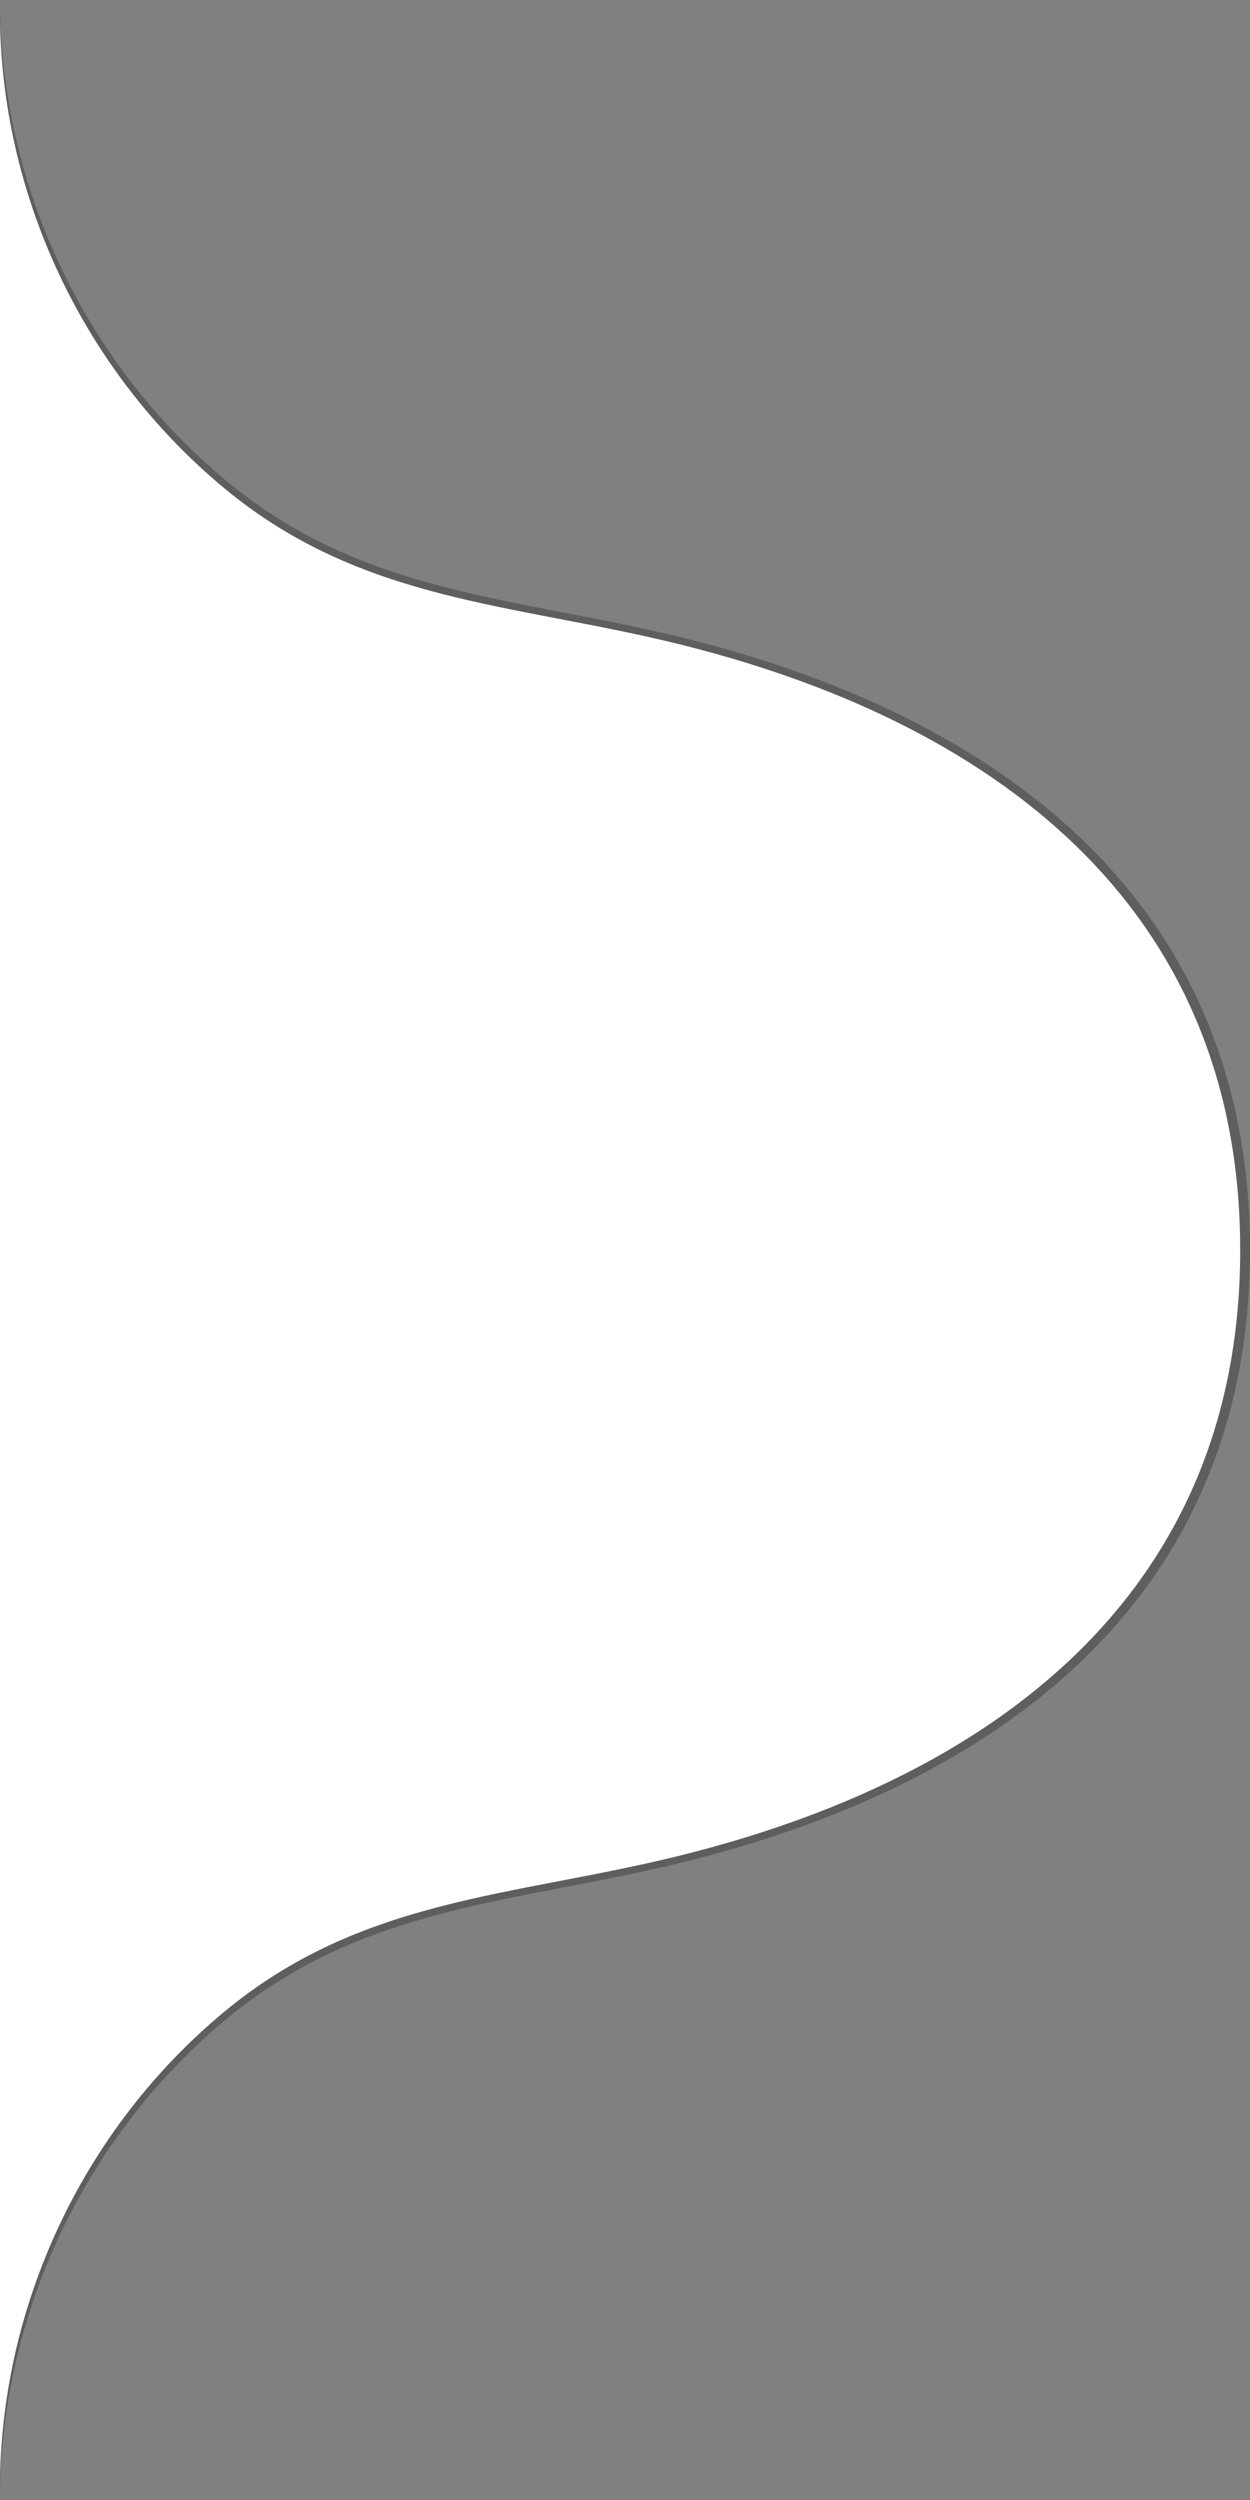 <?xml version="1.0" encoding="utf-8"?>
<!-- Generator: Adobe Illustrator 17.0.0, SVG Export Plug-In . SVG Version: 6.00 Build 0)  -->
<!DOCTYPE svg PUBLIC "-//W3C//DTD SVG 1.1//EN" "http://www.w3.org/Graphics/SVG/1.1/DTD/svg11.dtd">
<svg version="1.1" id="Layer_2" xmlns="http://www.w3.org/2000/svg" xmlns:xlink="http://www.w3.org/1999/xlink" x="0px" y="0px"
	 width="85px" height="170px" viewBox="0 0 85 170" enable-background="new 0 0 85 170" xml:space="preserve">
<rect x="0" y="0" width="85" height="170" fill="#808080" stroke="none"/>
<g opacity="0.3">
	<path fill="#0C0C0C" d="M-0.008,170.111c0-12.601,5.705-24.753,15.383-32.797c9.418-7.827,19.739-7.887,31.061-10.681
		c21.344-5.267,38.565-17.8,38.564-41.633c0.001-23.834-17.22-36.367-38.564-41.634c-11.322-2.794-21.643-2.853-31.061-10.681
		C5.697,24.642-0.008,12.49-0.008-0.111"/>
</g>
<g>
	<path fill="#FFFFFF" d="M-0.008,169.268c0-12.476,5.66-24.508,15.262-32.472c9.344-7.75,19.584-7.809,30.817-10.575
		C67.248,121.007,84.334,108.598,84.333,85c0.001-23.598-17.085-36.007-38.262-41.222c-11.233-2.766-21.473-2.825-30.817-10.575
		C5.652,25.239-0.008,13.207-0.008,0.731"/>
</g>
</svg>

